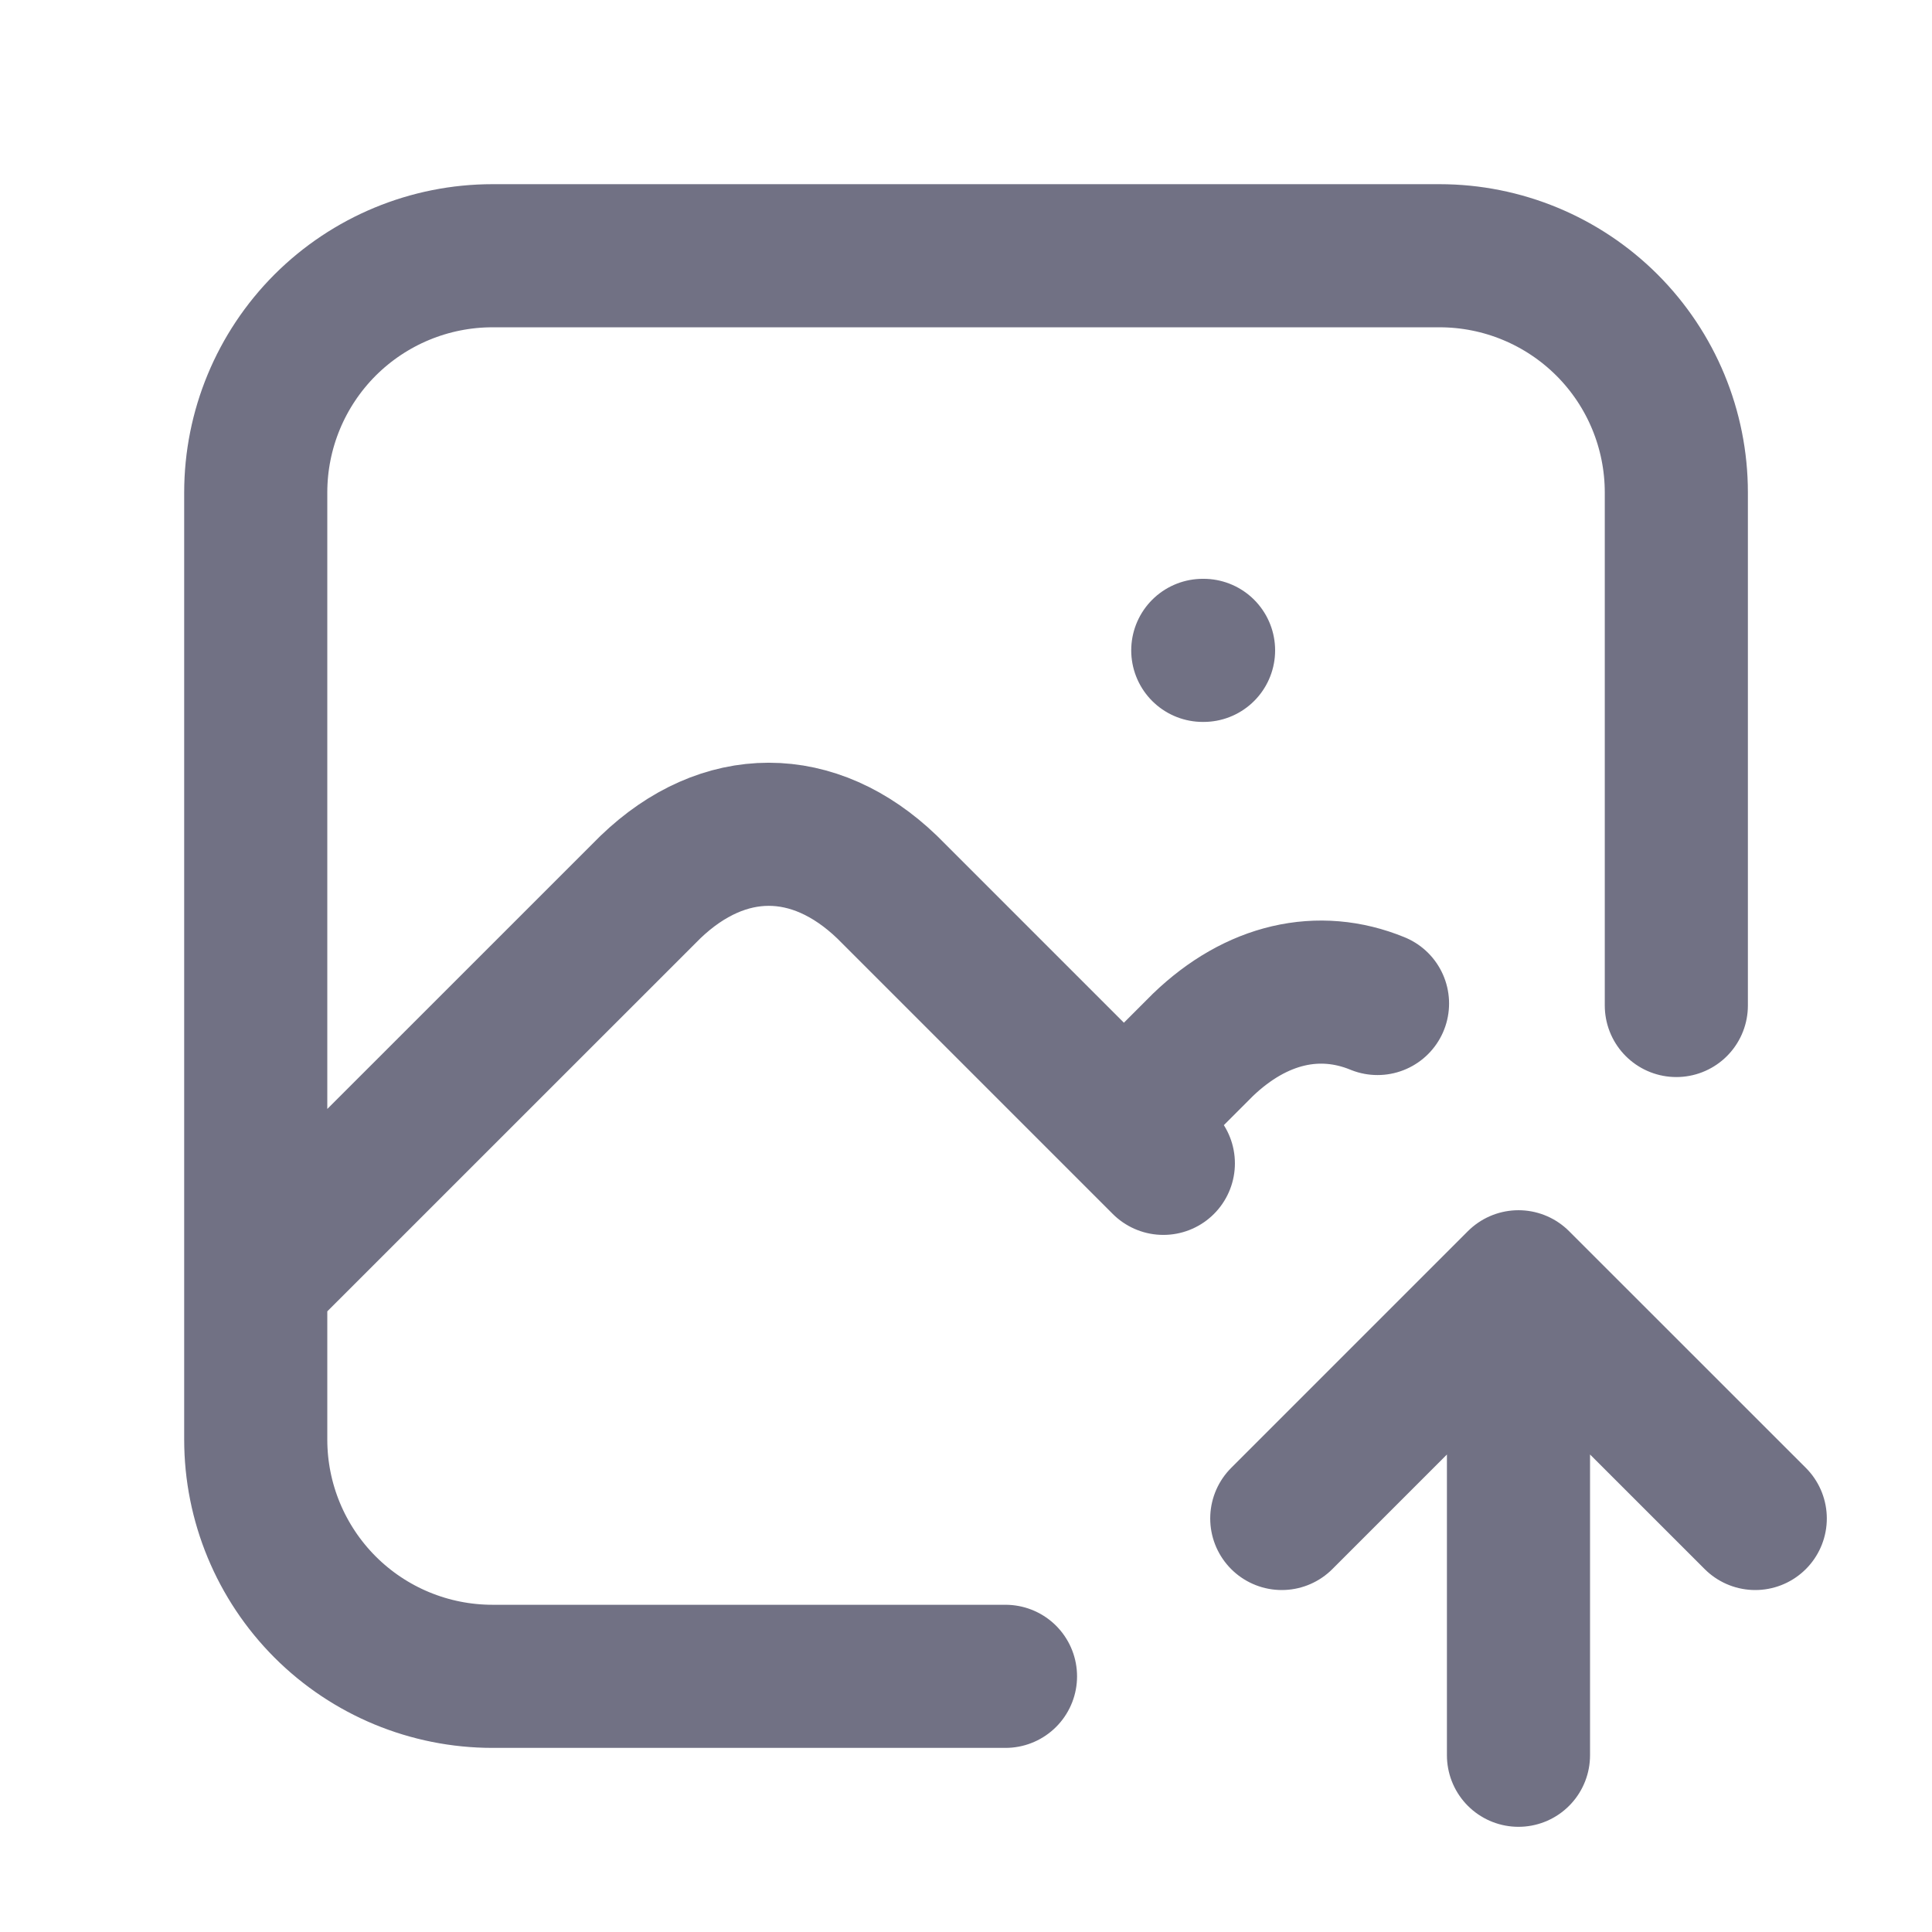 <svg xmlns="http://www.w3.org/2000/svg" width="27" height="27" viewBox="0 0 27 27" fill="none">
<path d="M16.809 9.089H16.82M14.052 23.427H6.883C6.005 23.427 5.164 23.079 4.543 22.458C3.923 21.837 3.574 20.996 3.574 20.118V6.883C3.574 6.005 3.923 5.164 4.543 4.543C5.164 3.923 6.005 3.574 6.883 3.574H20.118C20.996 3.574 21.837 3.923 22.458 4.543C23.079 5.164 23.427 6.005 23.427 6.883V14.052M3.574 17.912L9.089 12.398C10.113 11.413 11.374 11.413 12.398 12.398L16.258 16.258M15.707 15.707L16.809 14.604C17.558 13.883 18.434 13.689 19.251 14.024M21.221 24.53V17.913M21.221 17.913L24.53 21.221M21.221 17.913L17.913 21.221" stroke="#717184" stroke-width="2" stroke-linecap="round" stroke-linejoin="round"/>
</svg>